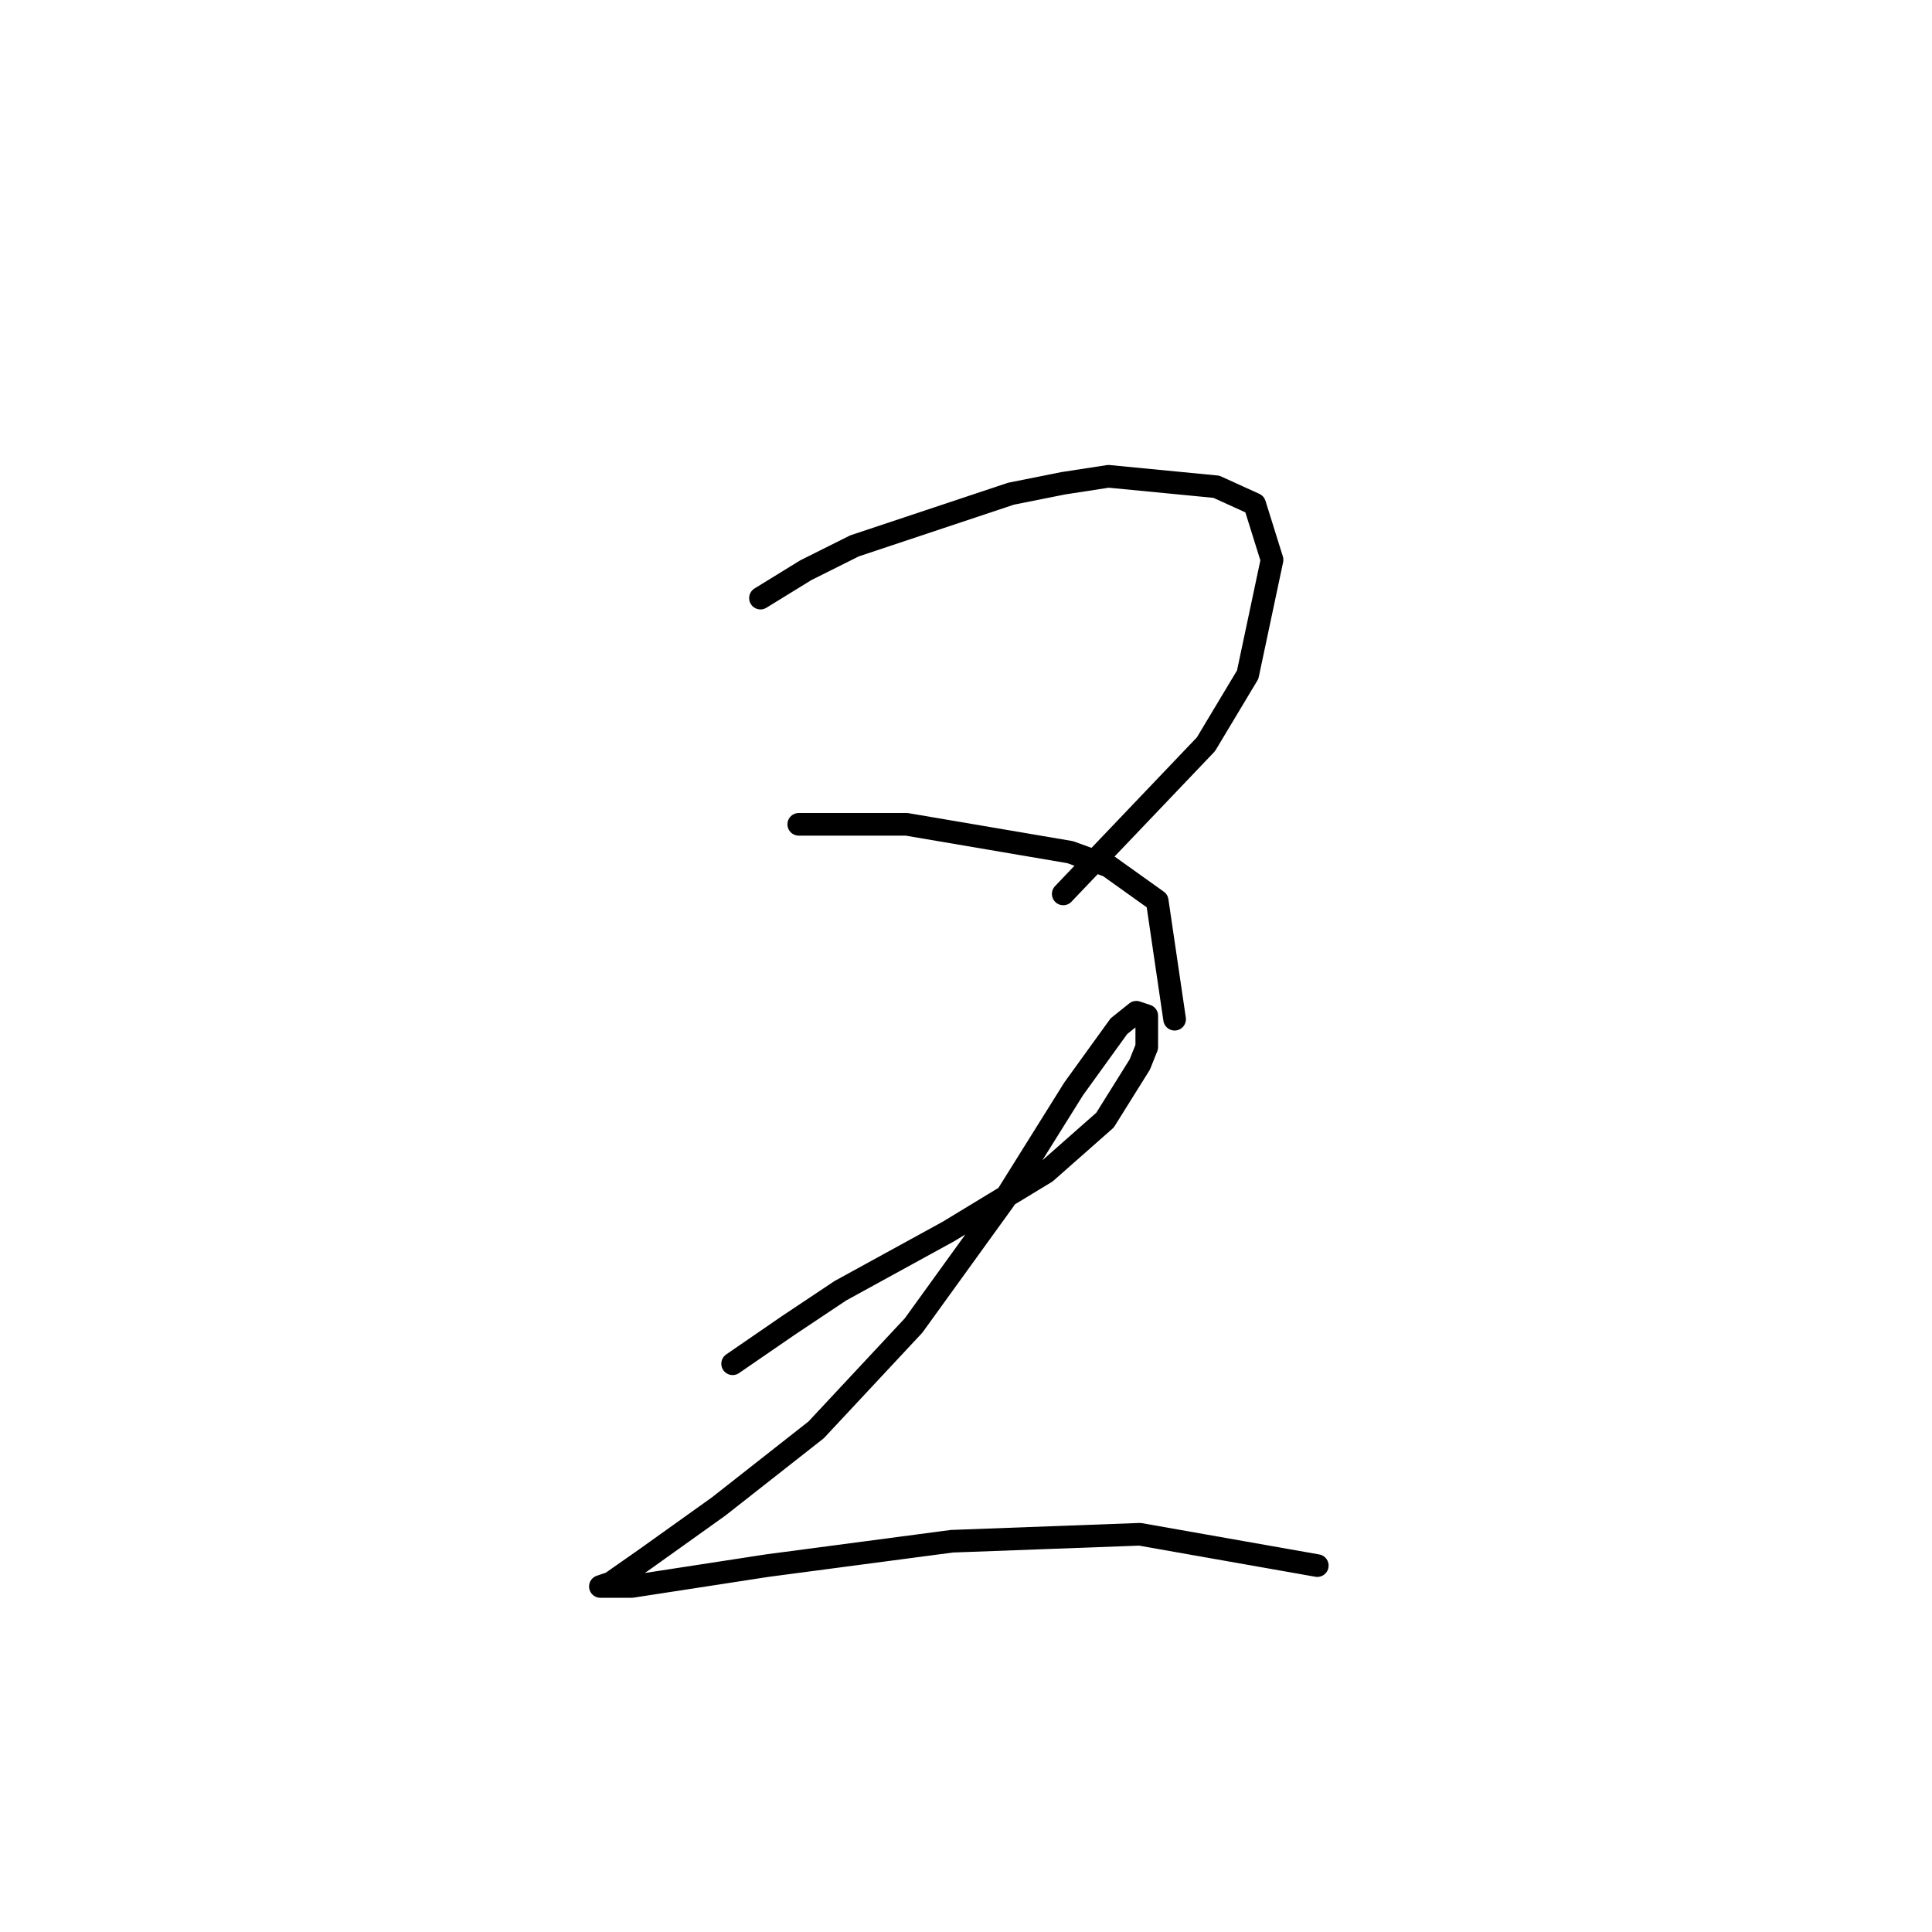 <?xml version="1.0" standalone="no"?>
    <svg width="256" height="256" xmlns="http://www.w3.org/2000/svg" version="1.1">
    <polyline stroke="black" stroke-width="3" stroke-linecap="round" fill="transparent" stroke-linejoin="round" points="100.766 79.253 106.761 75.564 113.217 72.336 133.968 65.419 140.885 64.036 146.88 63.113 161.175 64.497 166.248 66.803 168.553 74.181 165.325 89.398 159.792 98.621 140.885 118.45 140.885 118.45 " />
        <polyline stroke="black" stroke-width="3" stroke-linecap="round" fill="transparent" stroke-linejoin="round" points="105.839 109.227 120.134 109.227 141.807 112.916 146.88 114.761 153.336 119.372 155.642 135.051 155.642 135.051 " />
        <polyline stroke="black" stroke-width="3" stroke-linecap="round" fill="transparent" stroke-linejoin="round" points="97.077 180.704 104.455 175.631 111.372 171.02 125.668 163.18 138.579 155.341 146.419 148.424 151.03 141.046 151.952 138.74 151.952 134.59 150.569 134.129 148.263 135.973 142.269 144.274 133.046 159.03 121.056 175.631 108.144 189.465 95.232 199.61 85.549 206.527 80.937 209.755 79.554 210.216 83.704 210.216 101.688 207.45 126.129 204.222 151.03 203.299 174.548 207.45 174.548 207.45 " />
        </svg>